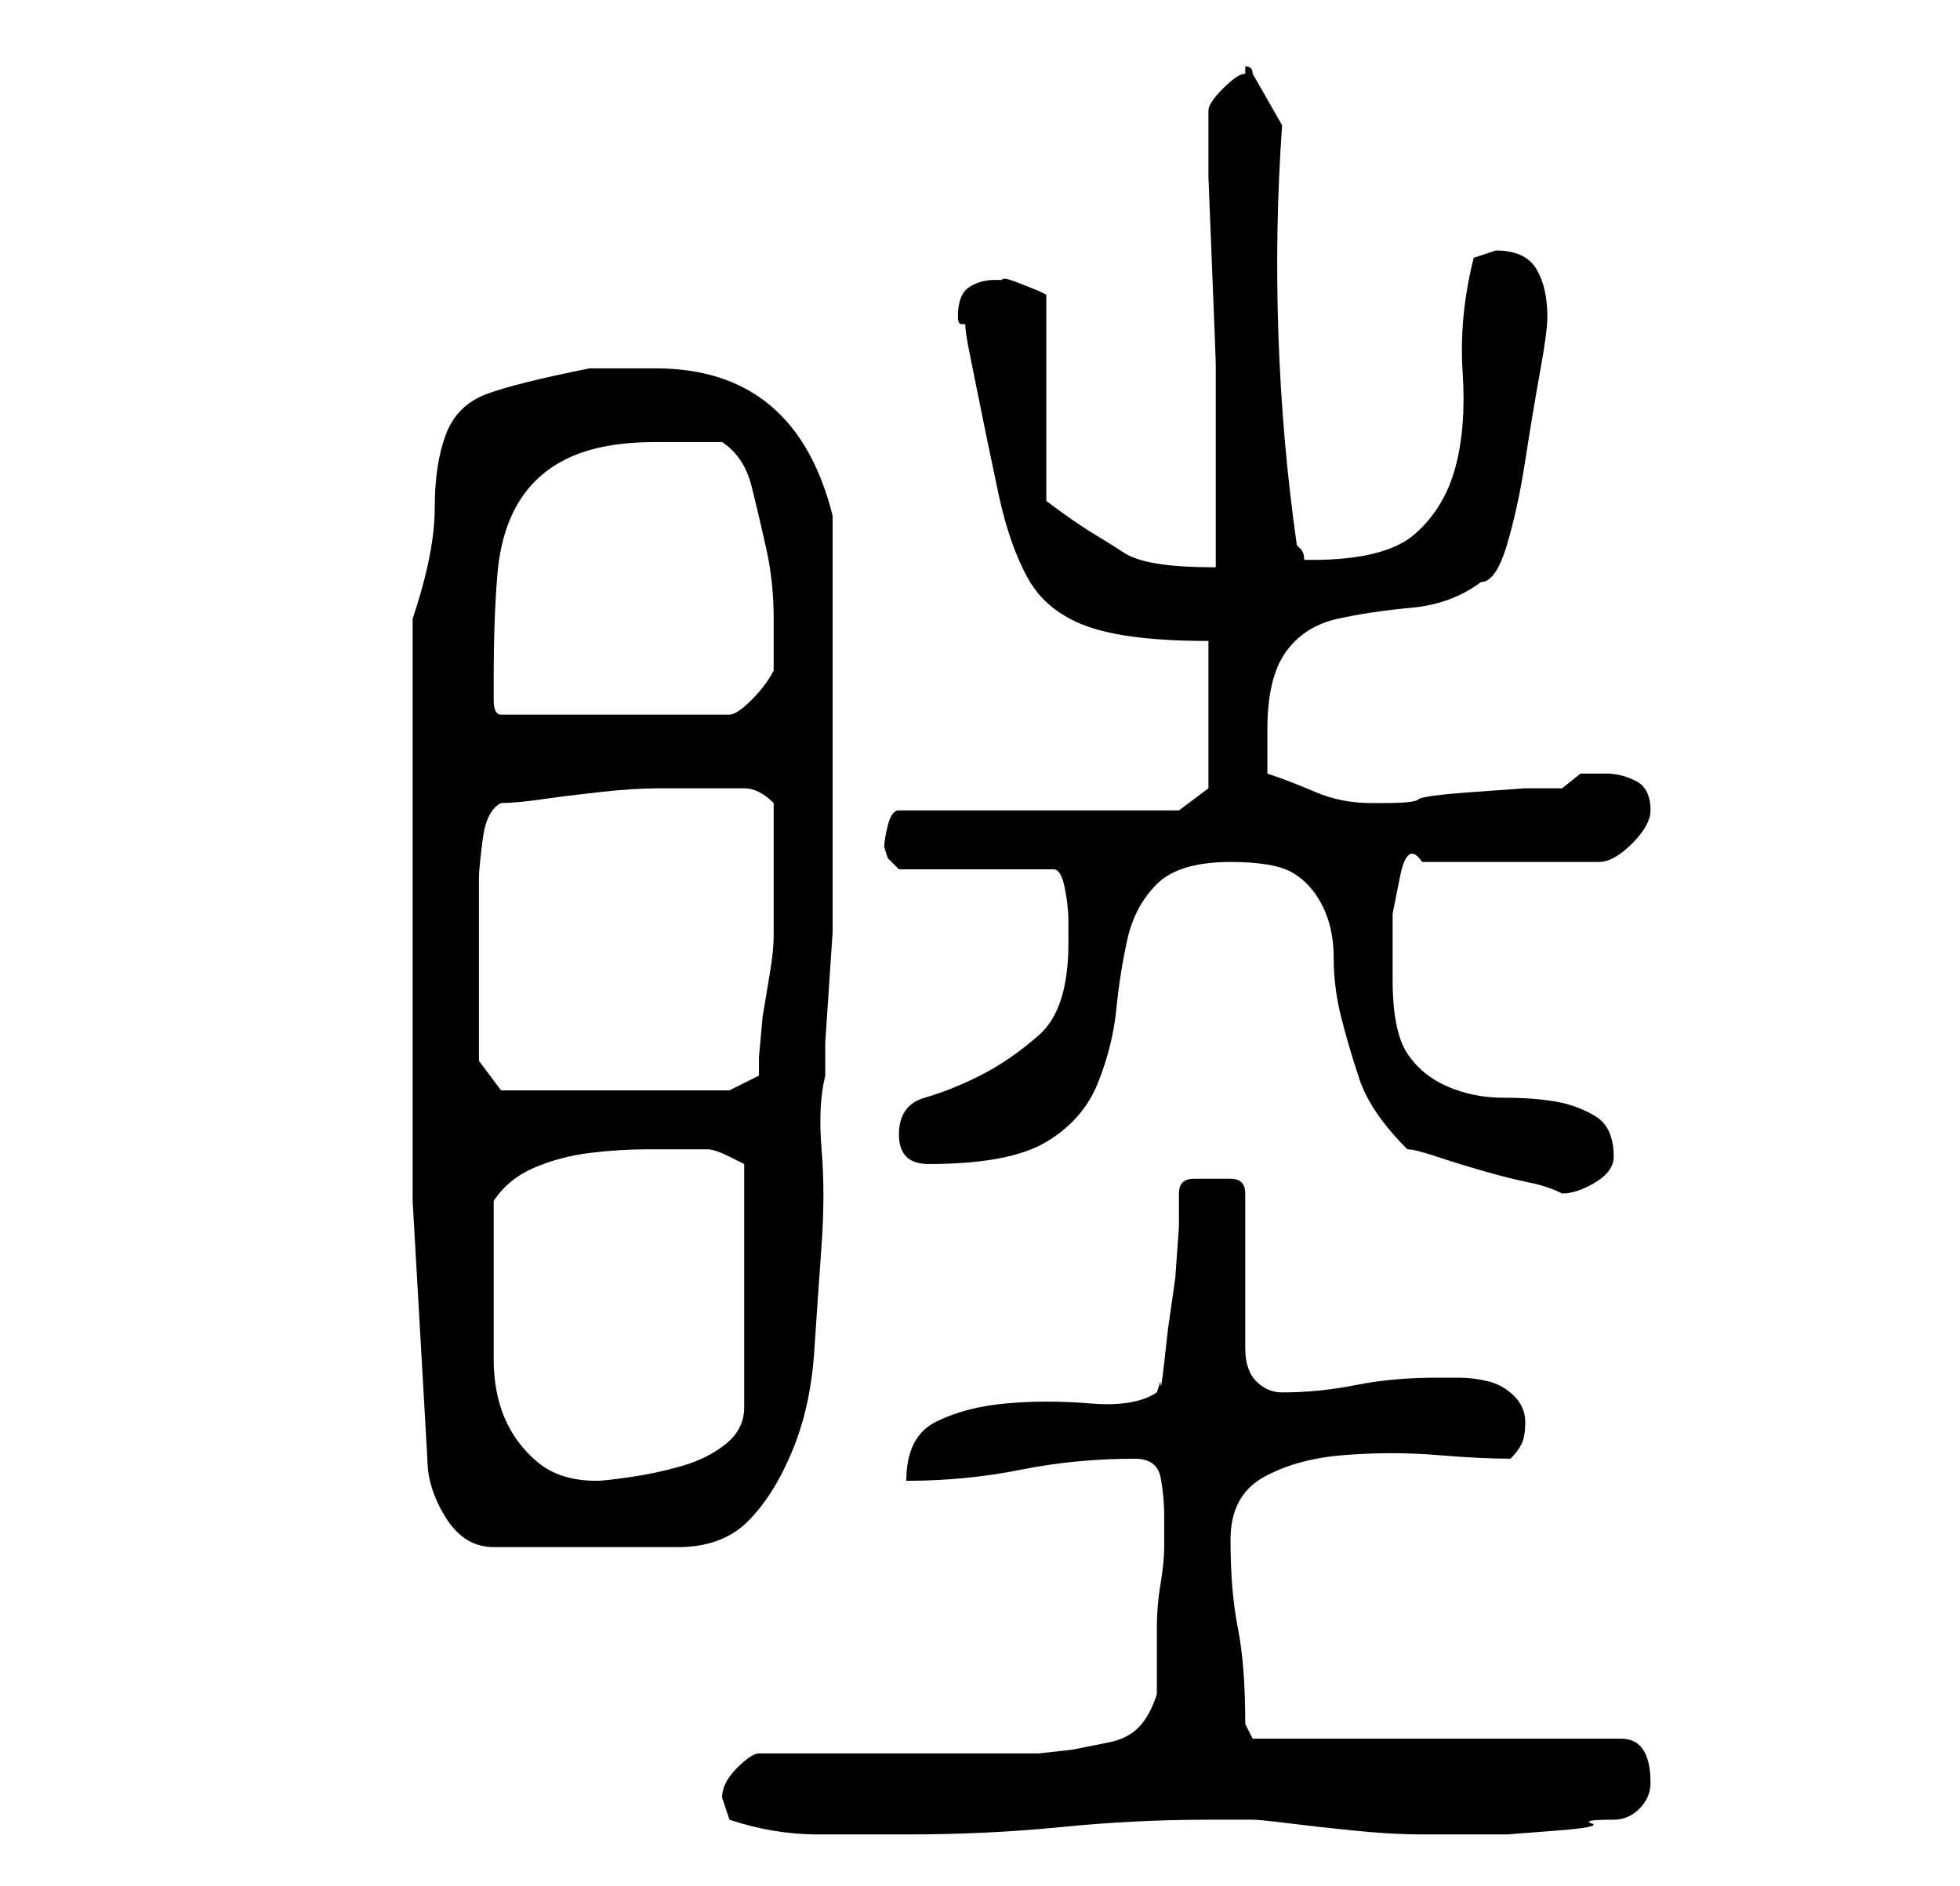 <?xml version="1.0" standalone="no"?>
<!DOCTYPE svg PUBLIC "-//W3C//DTD SVG 1.1//EN" "http://www.w3.org/Graphics/SVG/1.1/DTD/svg11.dtd" >
<svg xmlns="http://www.w3.org/2000/svg" xmlns:xlink="http://www.w3.org/1999/xlink" version="1.1" viewBox="-10 0 266 256">
   <path fill="currentColor"
d="M89 247q6 2 12 2h12q11 0 21 -1t20 -1h6q1 0 5 0.5t9 1t9 0.5h5h1h1h4.5t6.5 -0.5t5 -1t3 -0.5q2 0 3.5 -1.5t1.5 -3.5q0 -3 -1 -4.5t-3 -1.5h-50l-1 -2q0 -8 -1 -13t-1 -12q0 -6 4.5 -8.5t11 -3t12.5 0t10 0.5q1 -1 1.5 -2t0.5 -3t-1.5 -3.5t-3.5 -2t-4 -0.5h-3
q-6 0 -11 1t-10 1q-2 0 -3.5 -1.5t-1.5 -4.5v-21q0 -2 -2 -2h-3h-2q-2 0 -2 2v4.5t-0.5 7l-1 7t-0.5 4.5t-0.5 2.5l-0.5 1.5q-3 2 -9 1.5t-11.5 0t-9.5 2.5t-4 8q8 0 15.5 -1.5t15.5 -1.5q3 0 3.5 2.5t0.5 5.5v2.5v1.5q0 2 -0.5 5t-0.5 6v5.5v3.5q-1 3 -2.5 4.5t-4 2l-5 1
t-4.5 0.5h-38q-1 0 -3 2t-2 4l0.5 1.5zM46 128v35t2 35q0 4 2.5 8t6.5 4h25q6 0 9.5 -3.5t6 -9.5t3 -13.5t1 -14.5t0 -13t0.5 -10v-4.5t0.5 -7.5t0.5 -7.5v-4.5v-3v-7.5v-8.5v-7v-5v-8v-8v-5q-5 -20 -24 -20h-4.5h-4.5q-10 2 -14 3.5t-5.5 5.5t-1.5 10t-3 15v44zM57 175v-12
q2 -3 5.5 -4.5t7.5 -2t8 -0.5h7h1q1 0 3 1l2 1v33q0 3 -2.5 5t-6 3t-7 1.5t-4.5 0.5q-5 0 -8 -2.5t-4.5 -6t-1.5 -8v-9.5zM181 156q1 0 4 1t6.5 2t6 1.5t4.5 1.5v0q2 0 4.5 -1.5t2.5 -3.5q0 -4 -2.5 -5.5t-5.5 -2t-7 -0.5t-7.5 -1.5t-5.5 -4.5t-2 -10v-3v-6t1 -5t3 -2h24
q2 0 4.5 -2.5t2.5 -4.5q0 -3 -2 -4t-4 -1h-3.5t-2.5 2h-5t-7 0.5t-7.5 1t-4.5 0.5h-2q-4 0 -7.5 -1.5t-6.5 -2.5v-6q0 -7 2.5 -10.5t7 -4.5t10 -1.5t9.5 -3.5q2 0 3.5 -5t2.5 -11.5t2 -12t1 -7.5q0 -4 -1.5 -6.5t-5.5 -2.5l-1.5 0.5l-1.5 0.5q-2 8 -1.5 15.5t-1 13t-5.5 9
t-14 3.5h-1q0 -1 -0.5 -1.5l-0.5 -0.5q-2 -14 -2.5 -28.5t0.5 -28.5l-4 -7q0 -1 -1 -1v1q-1 0 -3 2t-2 3v9t0.5 12.5t0.5 13v8.5v4v5.5v5.5v4q-5 0 -8 -0.5t-4.5 -1.5t-4 -2.5t-6.5 -4.5v-28l-1 -0.5t-2.5 -1t-2.5 -0.5h-1q-2 0 -3.5 1t-1.5 4q0 1 0.5 1h0.5q0 1 0.5 3.5
l0.5 2.5q2 10 3.5 17t4 11.5t8 6.5t16.5 2v20l-4 3h-38q-1 0 -1.5 2t-0.5 3l0.5 1.5t1.5 1.5h21q1 0 1.5 2.5t0.5 4.5v3q0 9 -4 12.5t-8 5.5t-7.5 3t-3.5 5q0 2 1 3t3 1q11 0 16 -3t7 -8t2.5 -10t1.5 -9.5t4 -7.5t10 -3q6 0 8.5 1.5t4 4.5t1.5 7t1 8t2.5 8.5t6.5 9.5z
M55 134v-4v-5v-4v-2q0 -1 0.5 -5t2.5 -5q2 0 5.5 -0.5t8 -1t8 -0.5h4.5h4h3q2 0 4 2v9v9q0 2 -0.5 5l-1 6t-0.5 5.5v2.5l-4 2h-31l-3 -4v-1.5v-2.5v-3v-3zM57 92q0 -8 0.5 -14t3 -10t7 -6t11.5 -2h4.5h4.5q3 2 4 6t2 8.5t1 9.5v6v1q-1 2 -3 4t-3 2h-31q-1 0 -1 -2v-3z" />
</svg>
